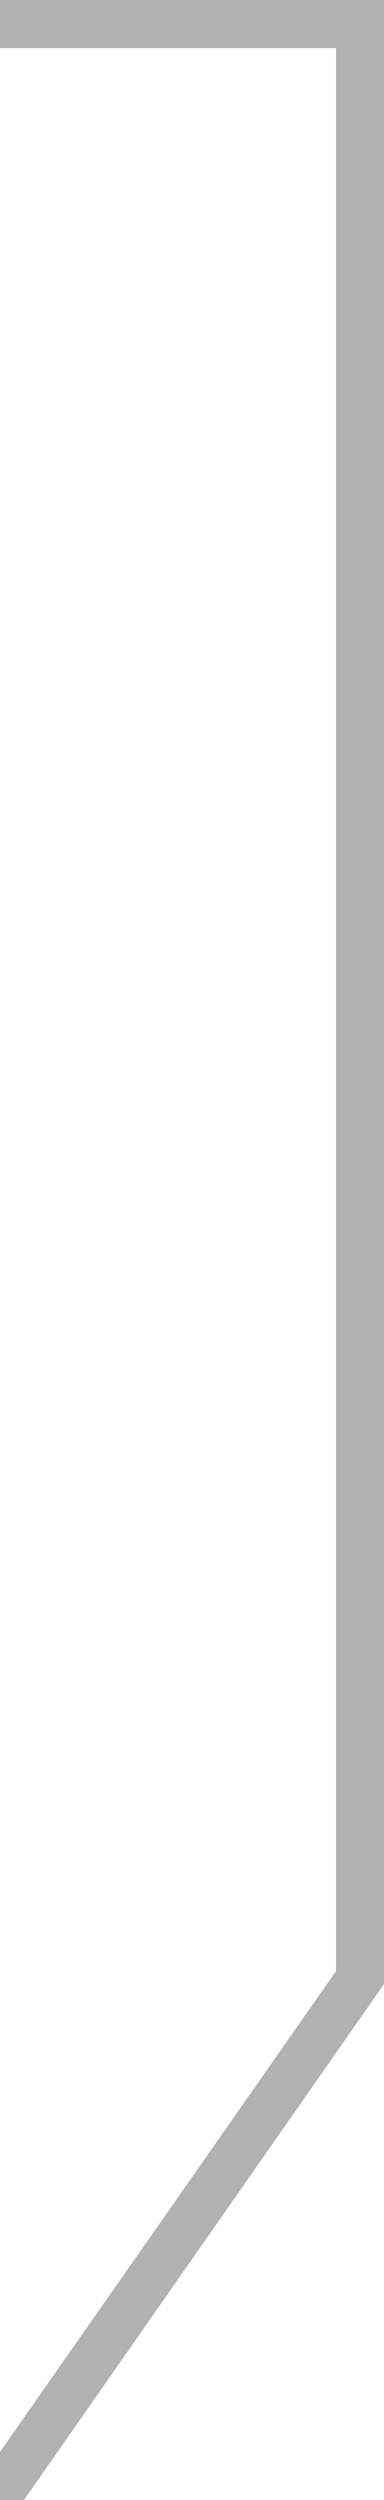 <svg width="8" height="52" viewBox="0 0 8 52" fill="none" xmlns="http://www.w3.org/2000/svg">
<path id="Subtract" fill-rule="evenodd" clip-rule="evenodd" d="M0.5 52L8 41.269L8 0L7.918 -7.19411e-09L3.59231e-06 -6.99382e-07L3.50489e-06 1L6.918 1L7 1L7 41L8.74217e-08 51L0 52L0.5 52Z" fill="#B2B2B2"/>
</svg>
